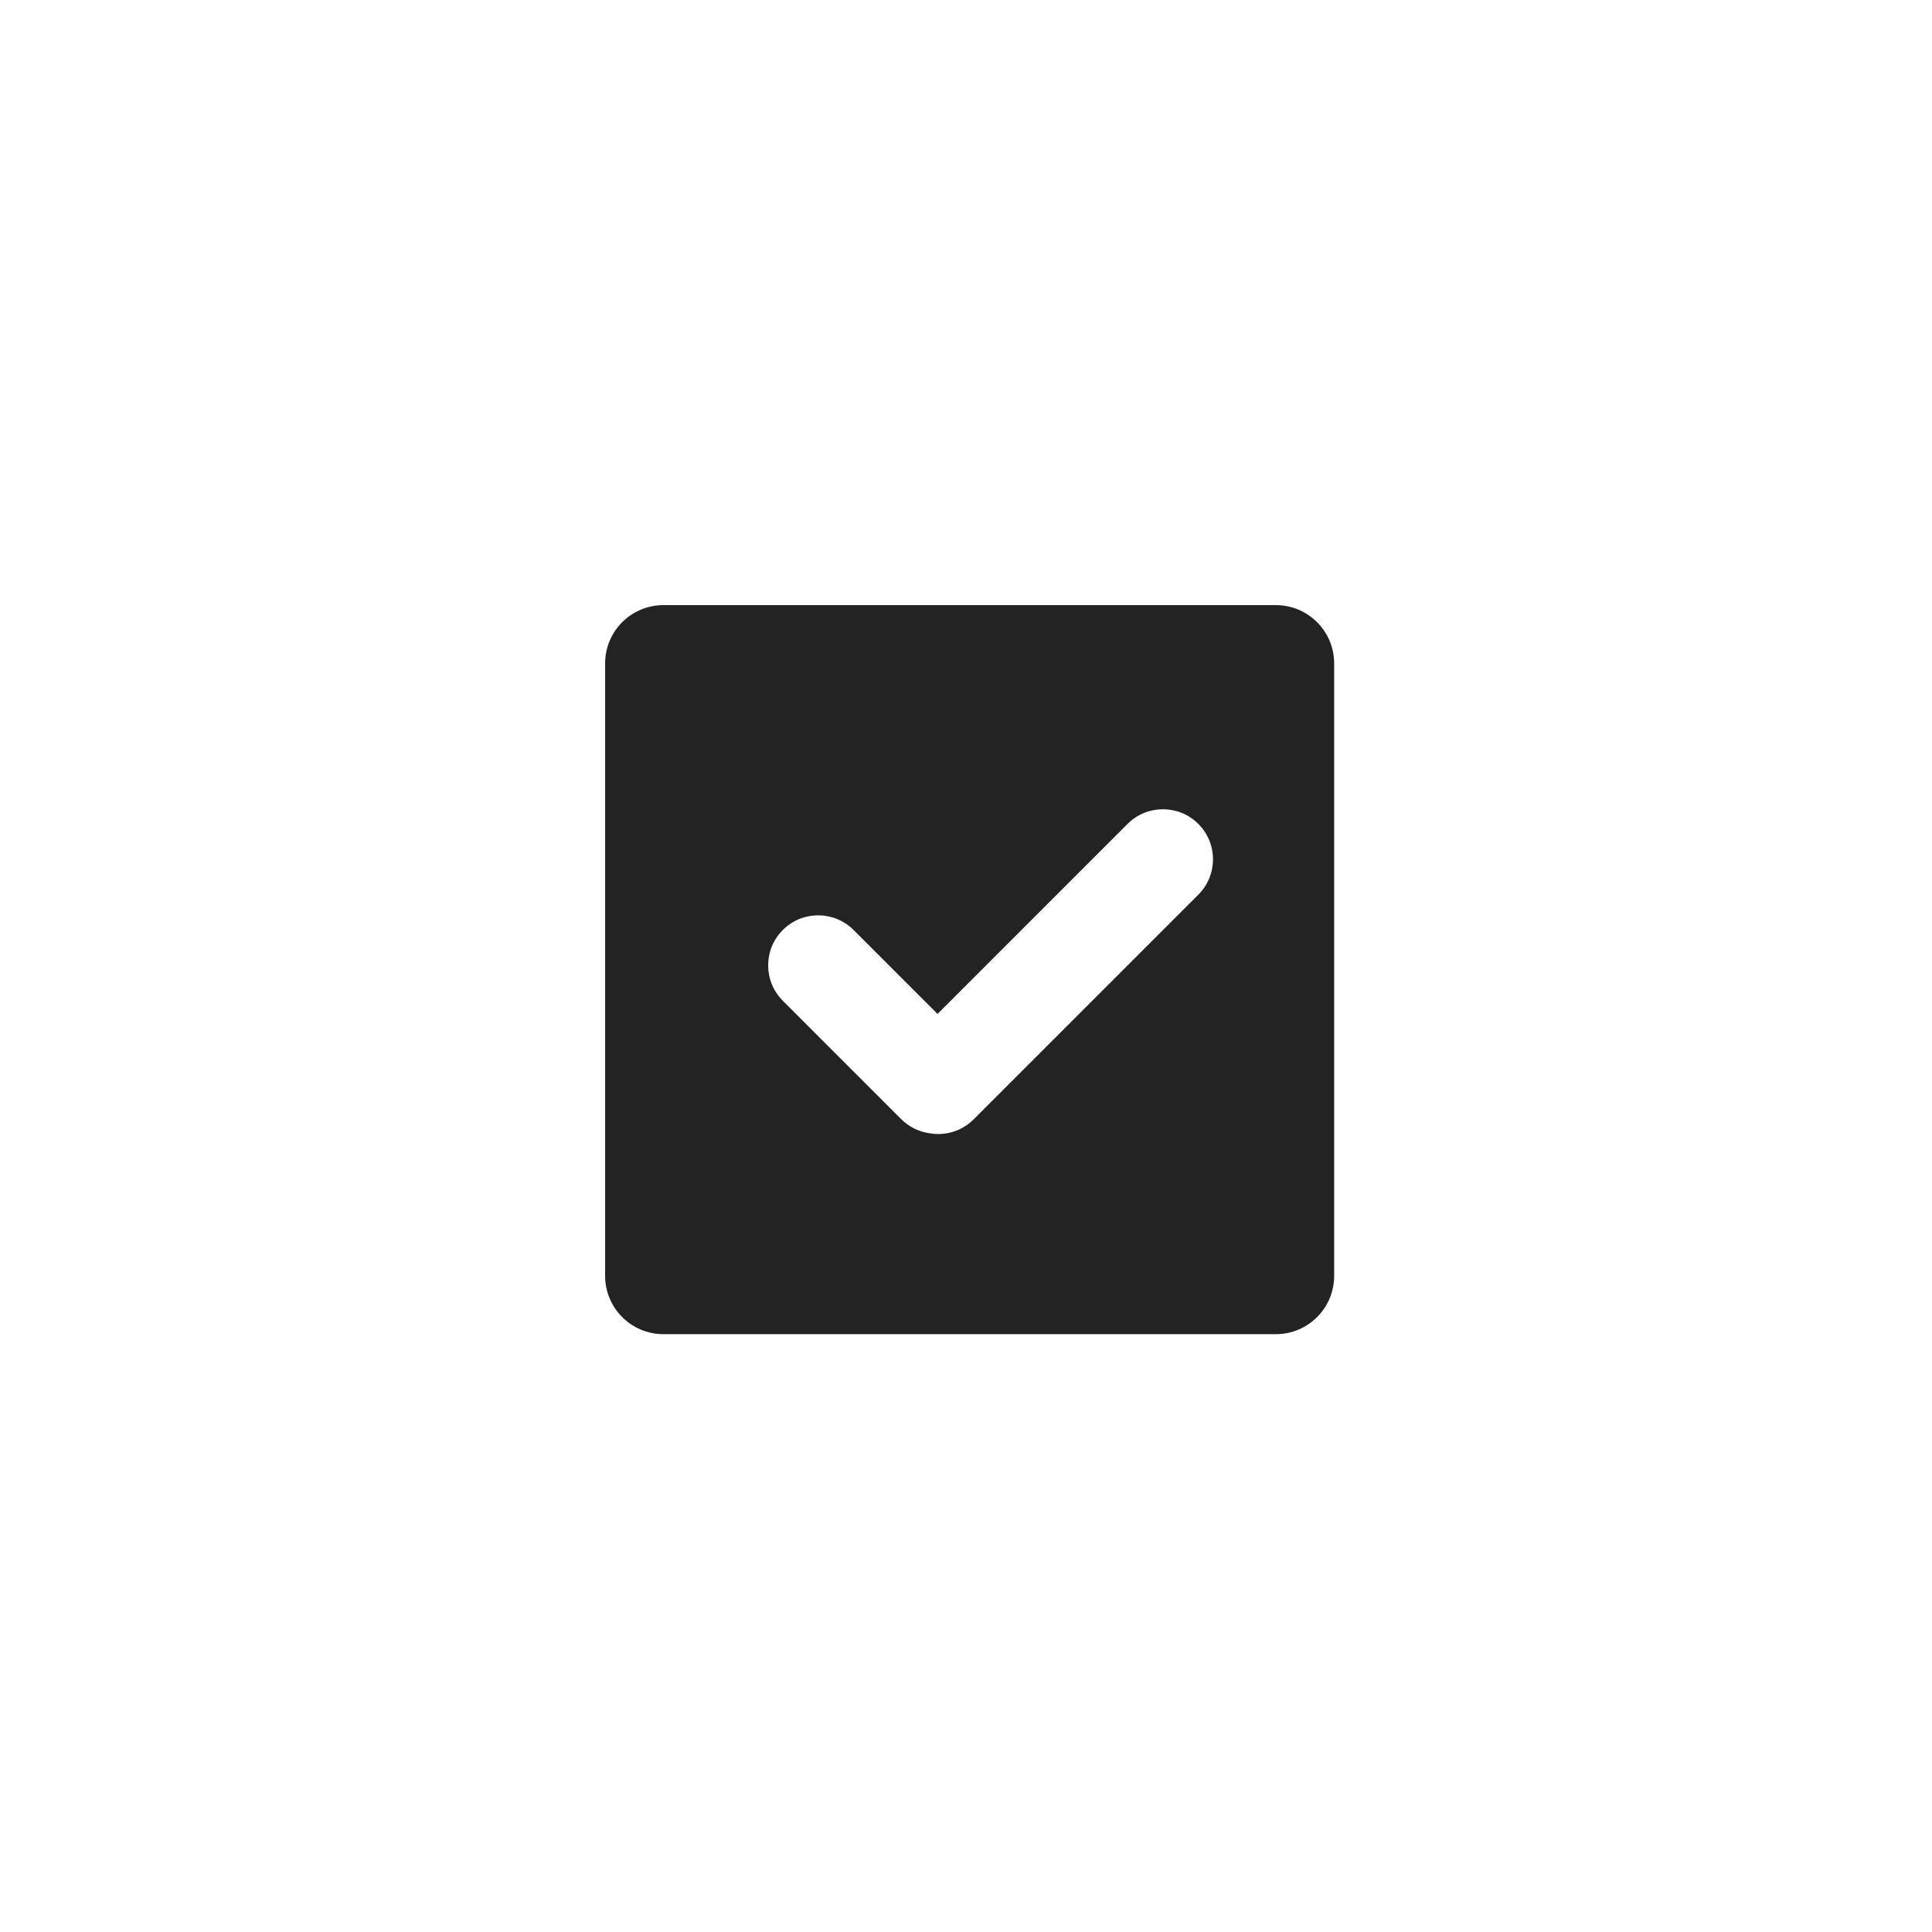 <svg width="265" height="265" viewBox="0 0 265 265" fill="none" xmlns="http://www.w3.org/2000/svg">
<path fill-rule="evenodd" clip-rule="evenodd" d="M91 83C86.582 83 83 86.582 83 91V175C83 179.418 86.582 183 91 183H175C179.418 183 183 179.418 183 175V91C183 86.582 179.418 83 175 83H91ZM154.66 113.01C157.341 110.33 161.687 110.33 164.367 113.01C167.048 115.691 167.048 120.037 164.367 122.718L133.548 153.537C131.893 155.192 129.603 155.825 127.462 155.436C126.05 155.23 124.691 154.584 123.604 153.498L107.373 137.267C104.693 134.586 104.693 130.24 107.373 127.56C110.054 124.879 114.4 124.879 117.08 127.56L128.596 139.075L154.66 113.01Z" fill="#232323"/>
</svg>
